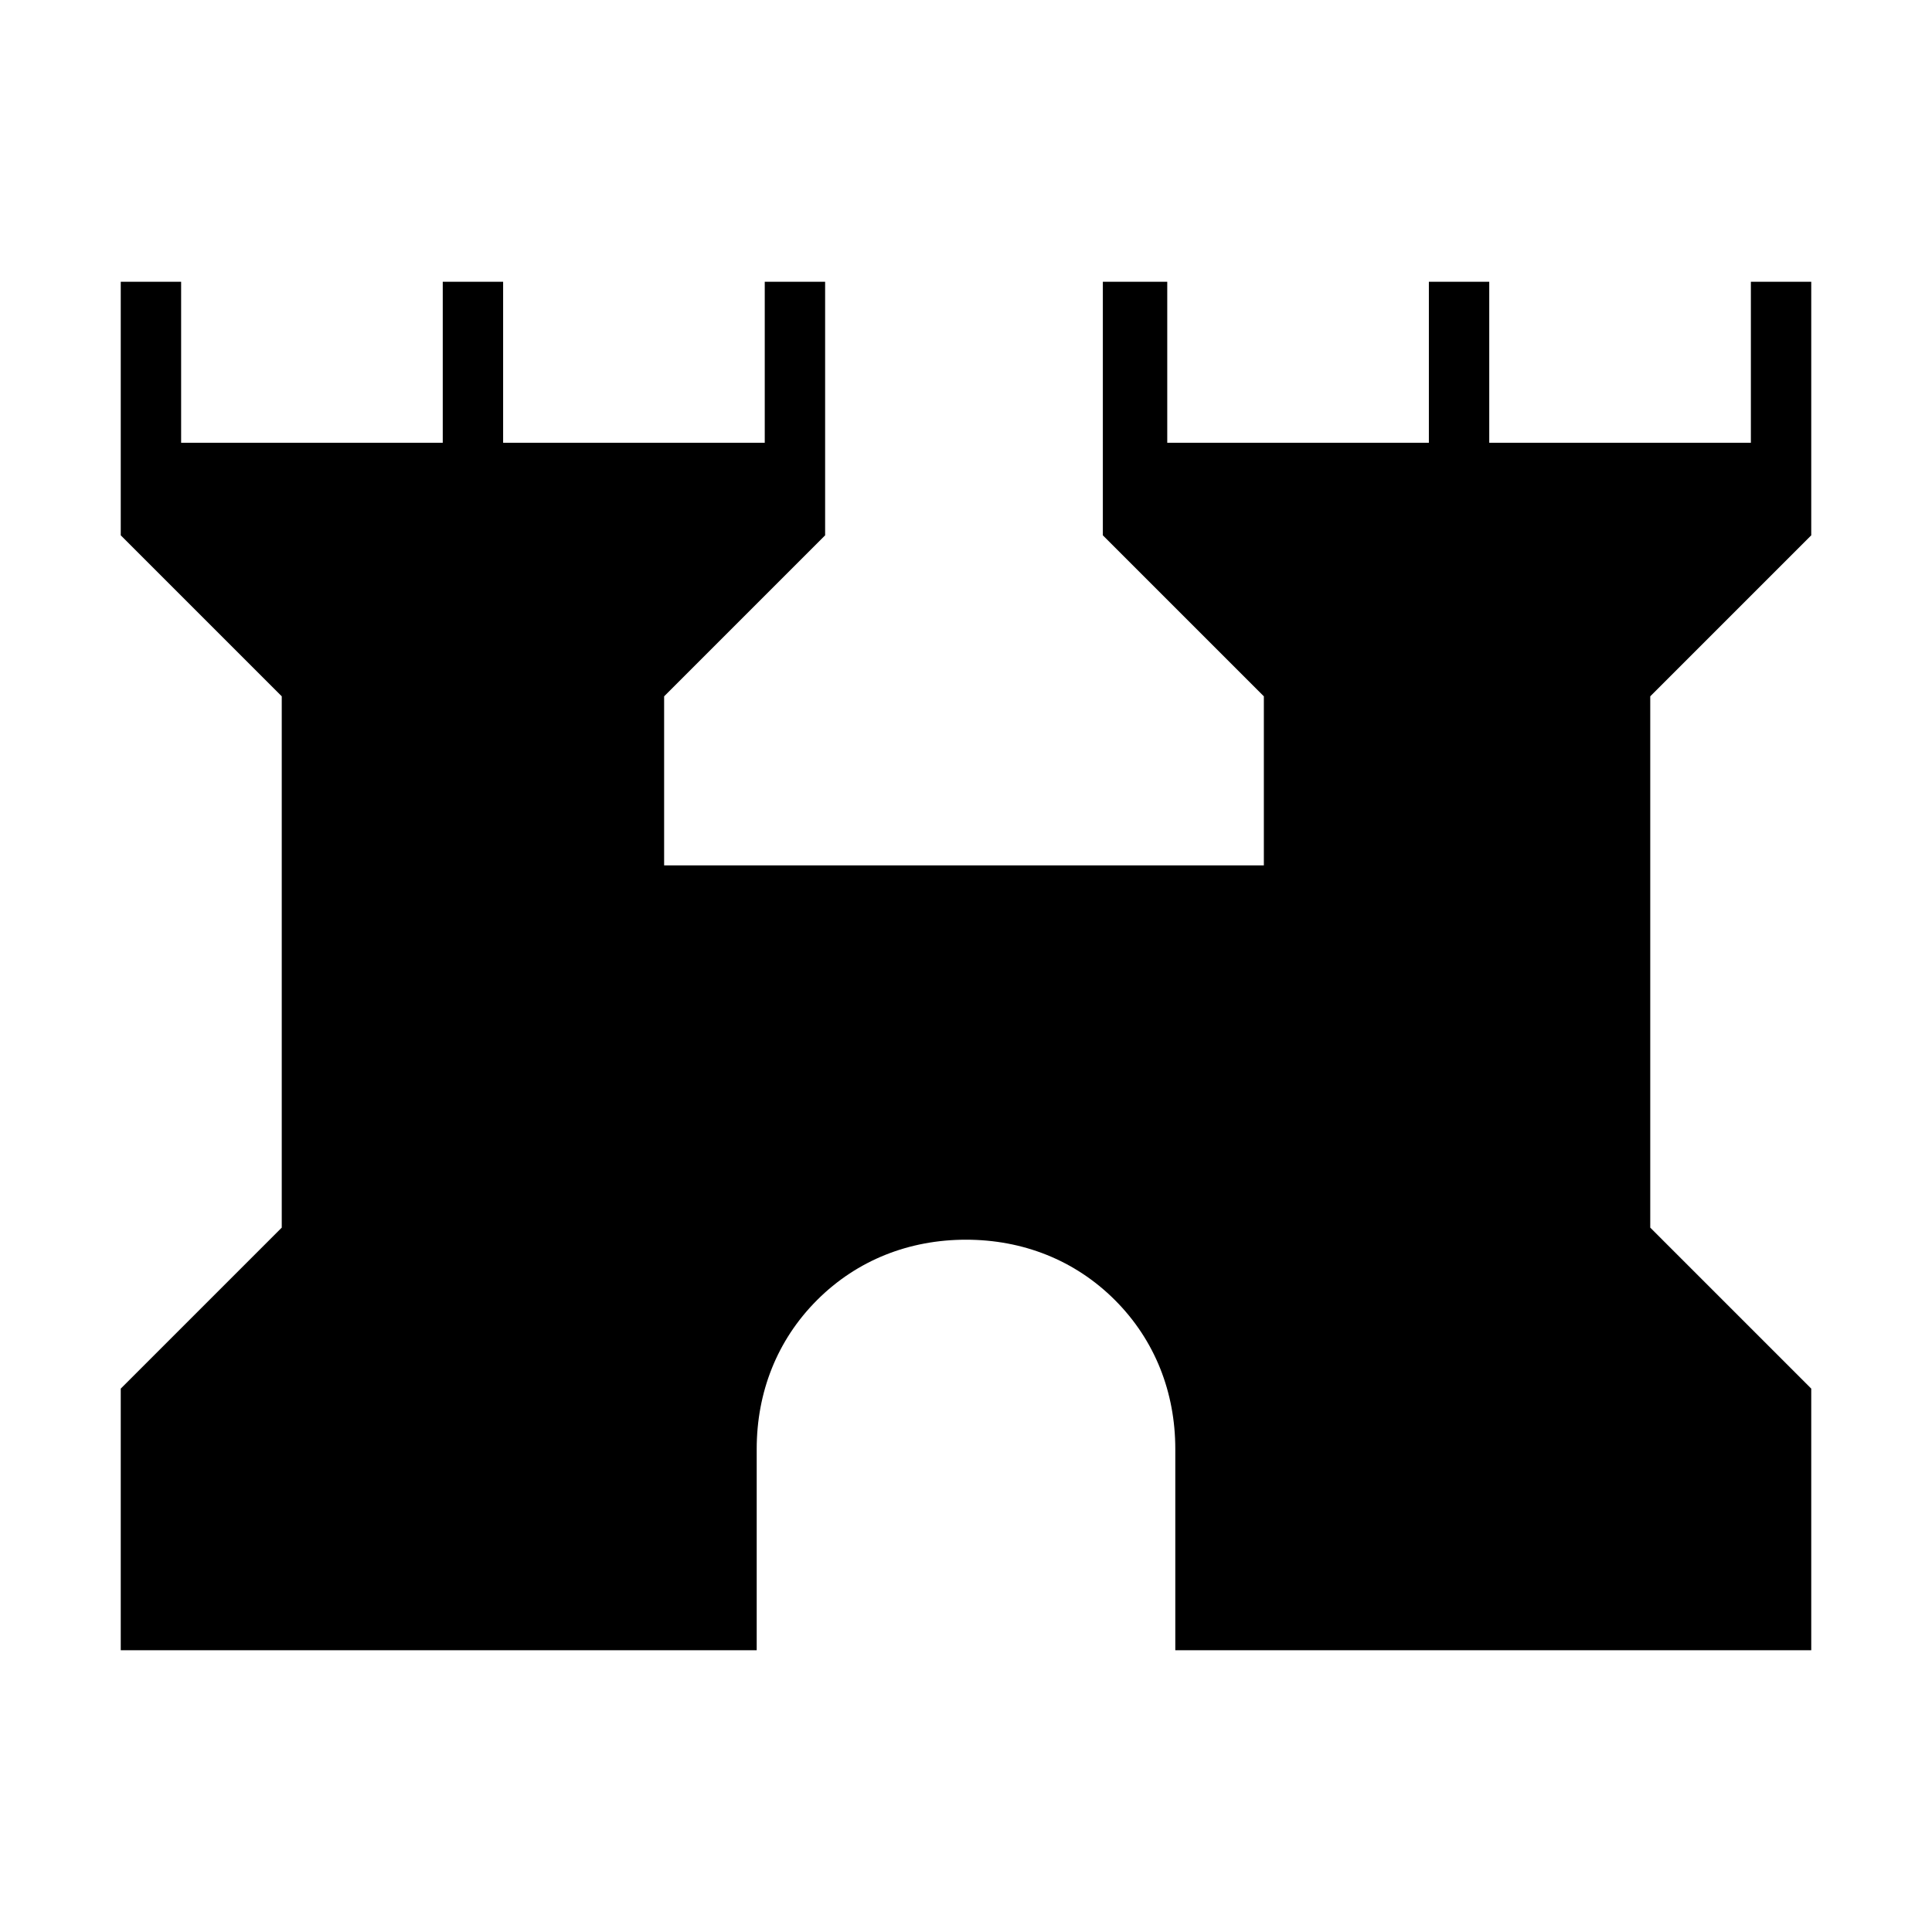 <?xml version="1.0" encoding="utf-8"?>
<!-- Generator: Adobe Illustrator 26.3.1, SVG Export Plug-In . SVG Version: 6.00 Build 0)  -->
<svg version="1.1" id="Слой_1" xmlns="http://www.w3.org/2000/svg" xmlns:xlink="http://www.w3.org/1999/xlink" x="0px" y="0px"
	 viewBox="0 0 48 48" style="enable-background:new 0 0 48 48;" xml:space="preserve">
<path d="M3,41v-6.5l4-4V17.3l-4-4V7h1.5v4H11V7h1.5v4H19V7h1.5v6.3l-4,4v4.2h14.9v-4.2l-4-4V7H29v4h6.5V7H37v4h6.5V7H45v6.3l-4,4
	v13.2l4,4V41H29.2v-5c0-1.4-0.5-2.7-1.5-3.7s-2.3-1.5-3.7-1.5c-1.4,0-2.7,0.5-3.7,1.5s-1.5,2.3-1.5,3.7v5H3z"/>
</svg>
